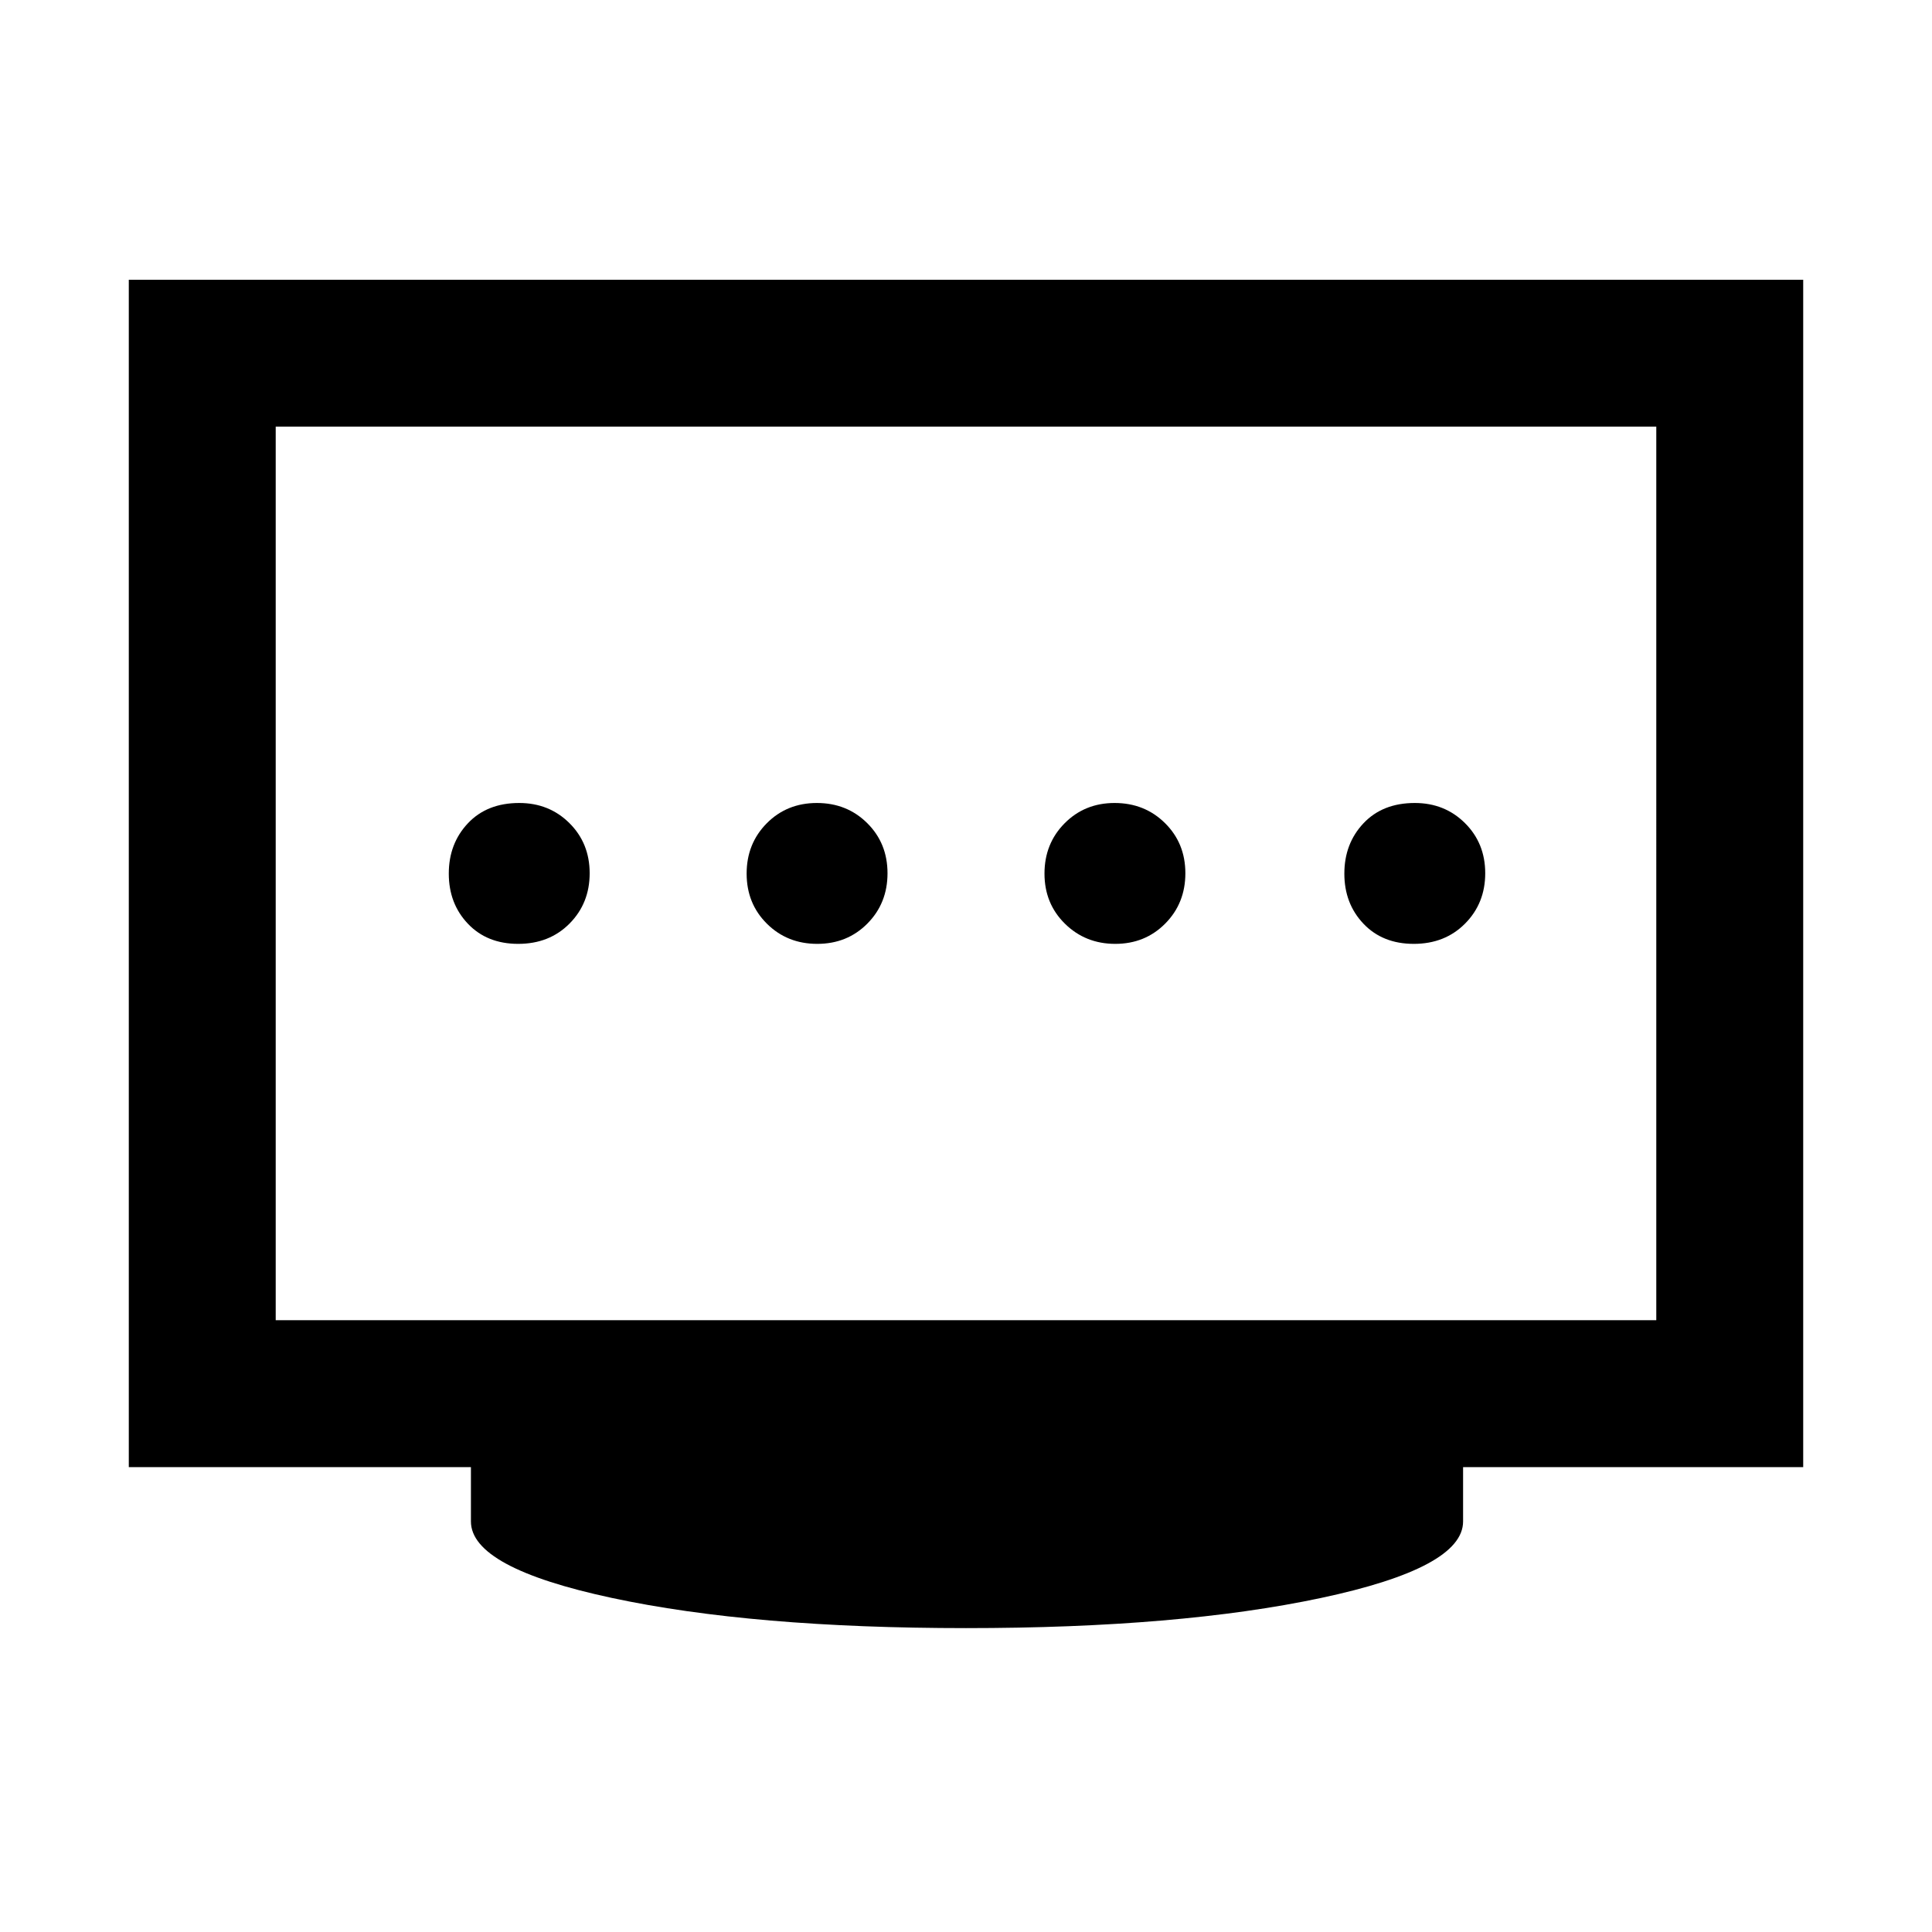 <svg xmlns="http://www.w3.org/2000/svg" height="48" viewBox="0 96 960 960" width="48"><path d="M406.088 565Q421 565 431 554.912q10-10.087 10-25Q441 515 430.912 505q-10.087-10-25-10Q391 495 381 505.088q-10 10.087-10 25Q371 545 381.088 555q10.087 10 25 10ZM257.5 565q15.5 0 25.5-10.088 10-10.087 10-25Q293 515 282.938 505 272.875 495 258 495q-16 0-25.5 10.088-9.5 10.087-9.5 25Q223 545 232.5 555q9.5 10 25 10Zm296.675 0Q569 565 579 554.912q10-10.087 10-25Q589 515 578.887 505q-10.113-10-25.062-10Q539 495 529 505.088q-10 10.087-10 25Q519 545 529.175 555q10.176 10 25 10Zm148.325 0q15.5 0 25.5-10.088 10-10.087 10-25Q738 515 727.938 505 717.875 495 703 495q-16 0-25.5 10.088-9.5 10.087-9.5 25Q668 545 677.5 555q9.5 10 25 10ZM137 752h686V308H137v444Zm343 153q-106 0-176-15t-70-38v-27H64V235h832v590H727v27q0 23-70.5 38T480 905ZM137 752V308v444Z"/></svg>